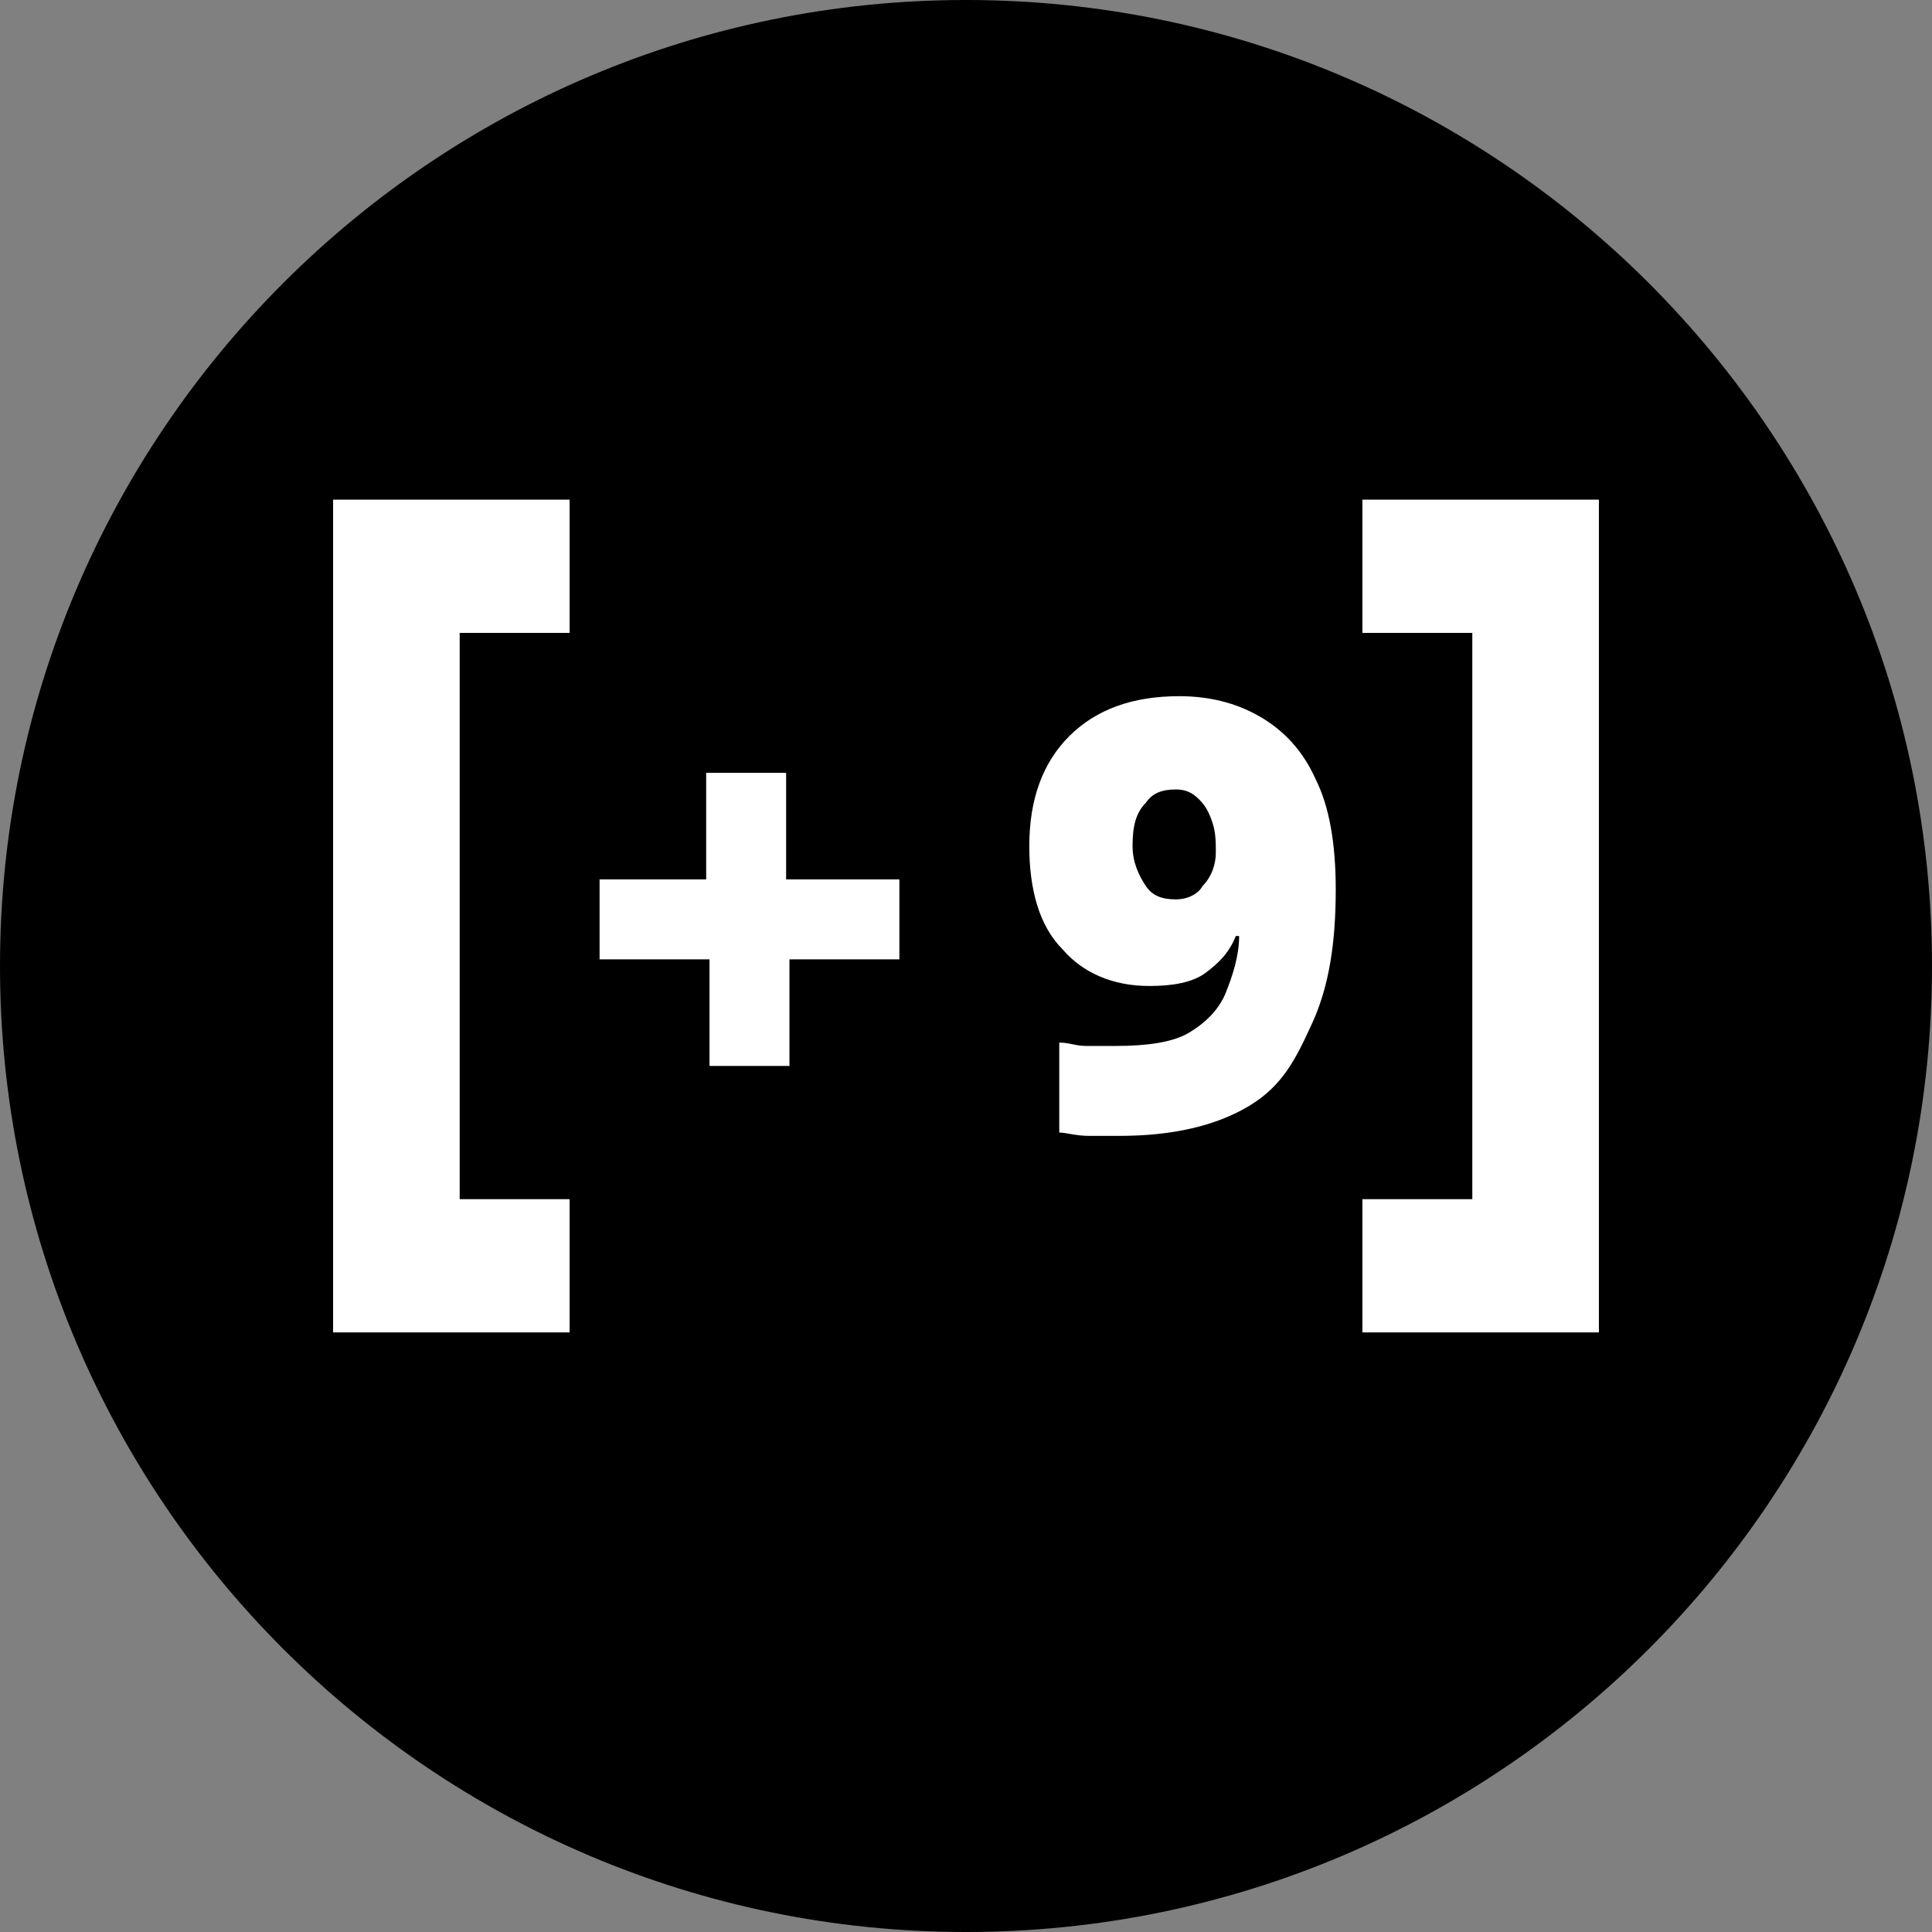 <svg xmlns="http://www.w3.org/2000/svg" viewBox="0 0 58 58">
  <rect x="0" y="0" width="58" height="58" fill="#808080" stroke="none"/>
  <style>
    .st2{fill:#fff}
  </style>
  <path d="M29 58c16 0 29-13 29-29S45 0 29 0 0 13 0 29s13 29 29 29z"/>
  <g transform="translate(10 15)">
    <path class="st2" d="M30.9 0v4h3.3v17h-3.3v4H38V0h-7.1z"/>
    <path class="st2" d="M0 0v25h7.1v-4H3.8V4h3.3V0H0z"/>
    <path class="st2" transform="translate(7)" d="M22.4 15.7c.5-1.1.7-2.4.7-4 0-1.4-.2-2.5-.6-3.3-.4-.9-1-1.5-1.7-1.9s-1.5-.6-2.4-.6c-1.4 0-2.5.4-3.3 1.2-.8.8-1.2 1.9-1.2 3.3 0 1.3.3 2.4 1 3.1.6.7 1.5 1.1 2.6 1.1.7 0 1.3-.1 1.7-.4.4-.3.7-.6.9-1.1h.1c0 .6-.2 1.2-.4 1.7s-.6.9-1.1 1.2-1.3.4-2.2.4h-.9c-.3 0-.5-.1-.8-.1V19c.2 0 .5.1.9.1h.9c1.6 0 2.9-.3 3.9-.9s1.4-1.4 1.9-2.5zM9.9 11.4H6.6V8.2H4.2v3.2H1v2.4h3.3V17h2.4v-3.2H10v-2.4zm7.5-2.3c.2-.3.5-.4.9-.4.3 0 .5.1.7.3.2.2.3.4.4.7s.1.6.1.9c0 .3-.1.7-.4 1-.1.2-.4.4-.8.4s-.7-.1-.9-.4-.4-.7-.4-1.2c0-.6.1-1 .4-1.3z"/>
  </g>
</svg>
